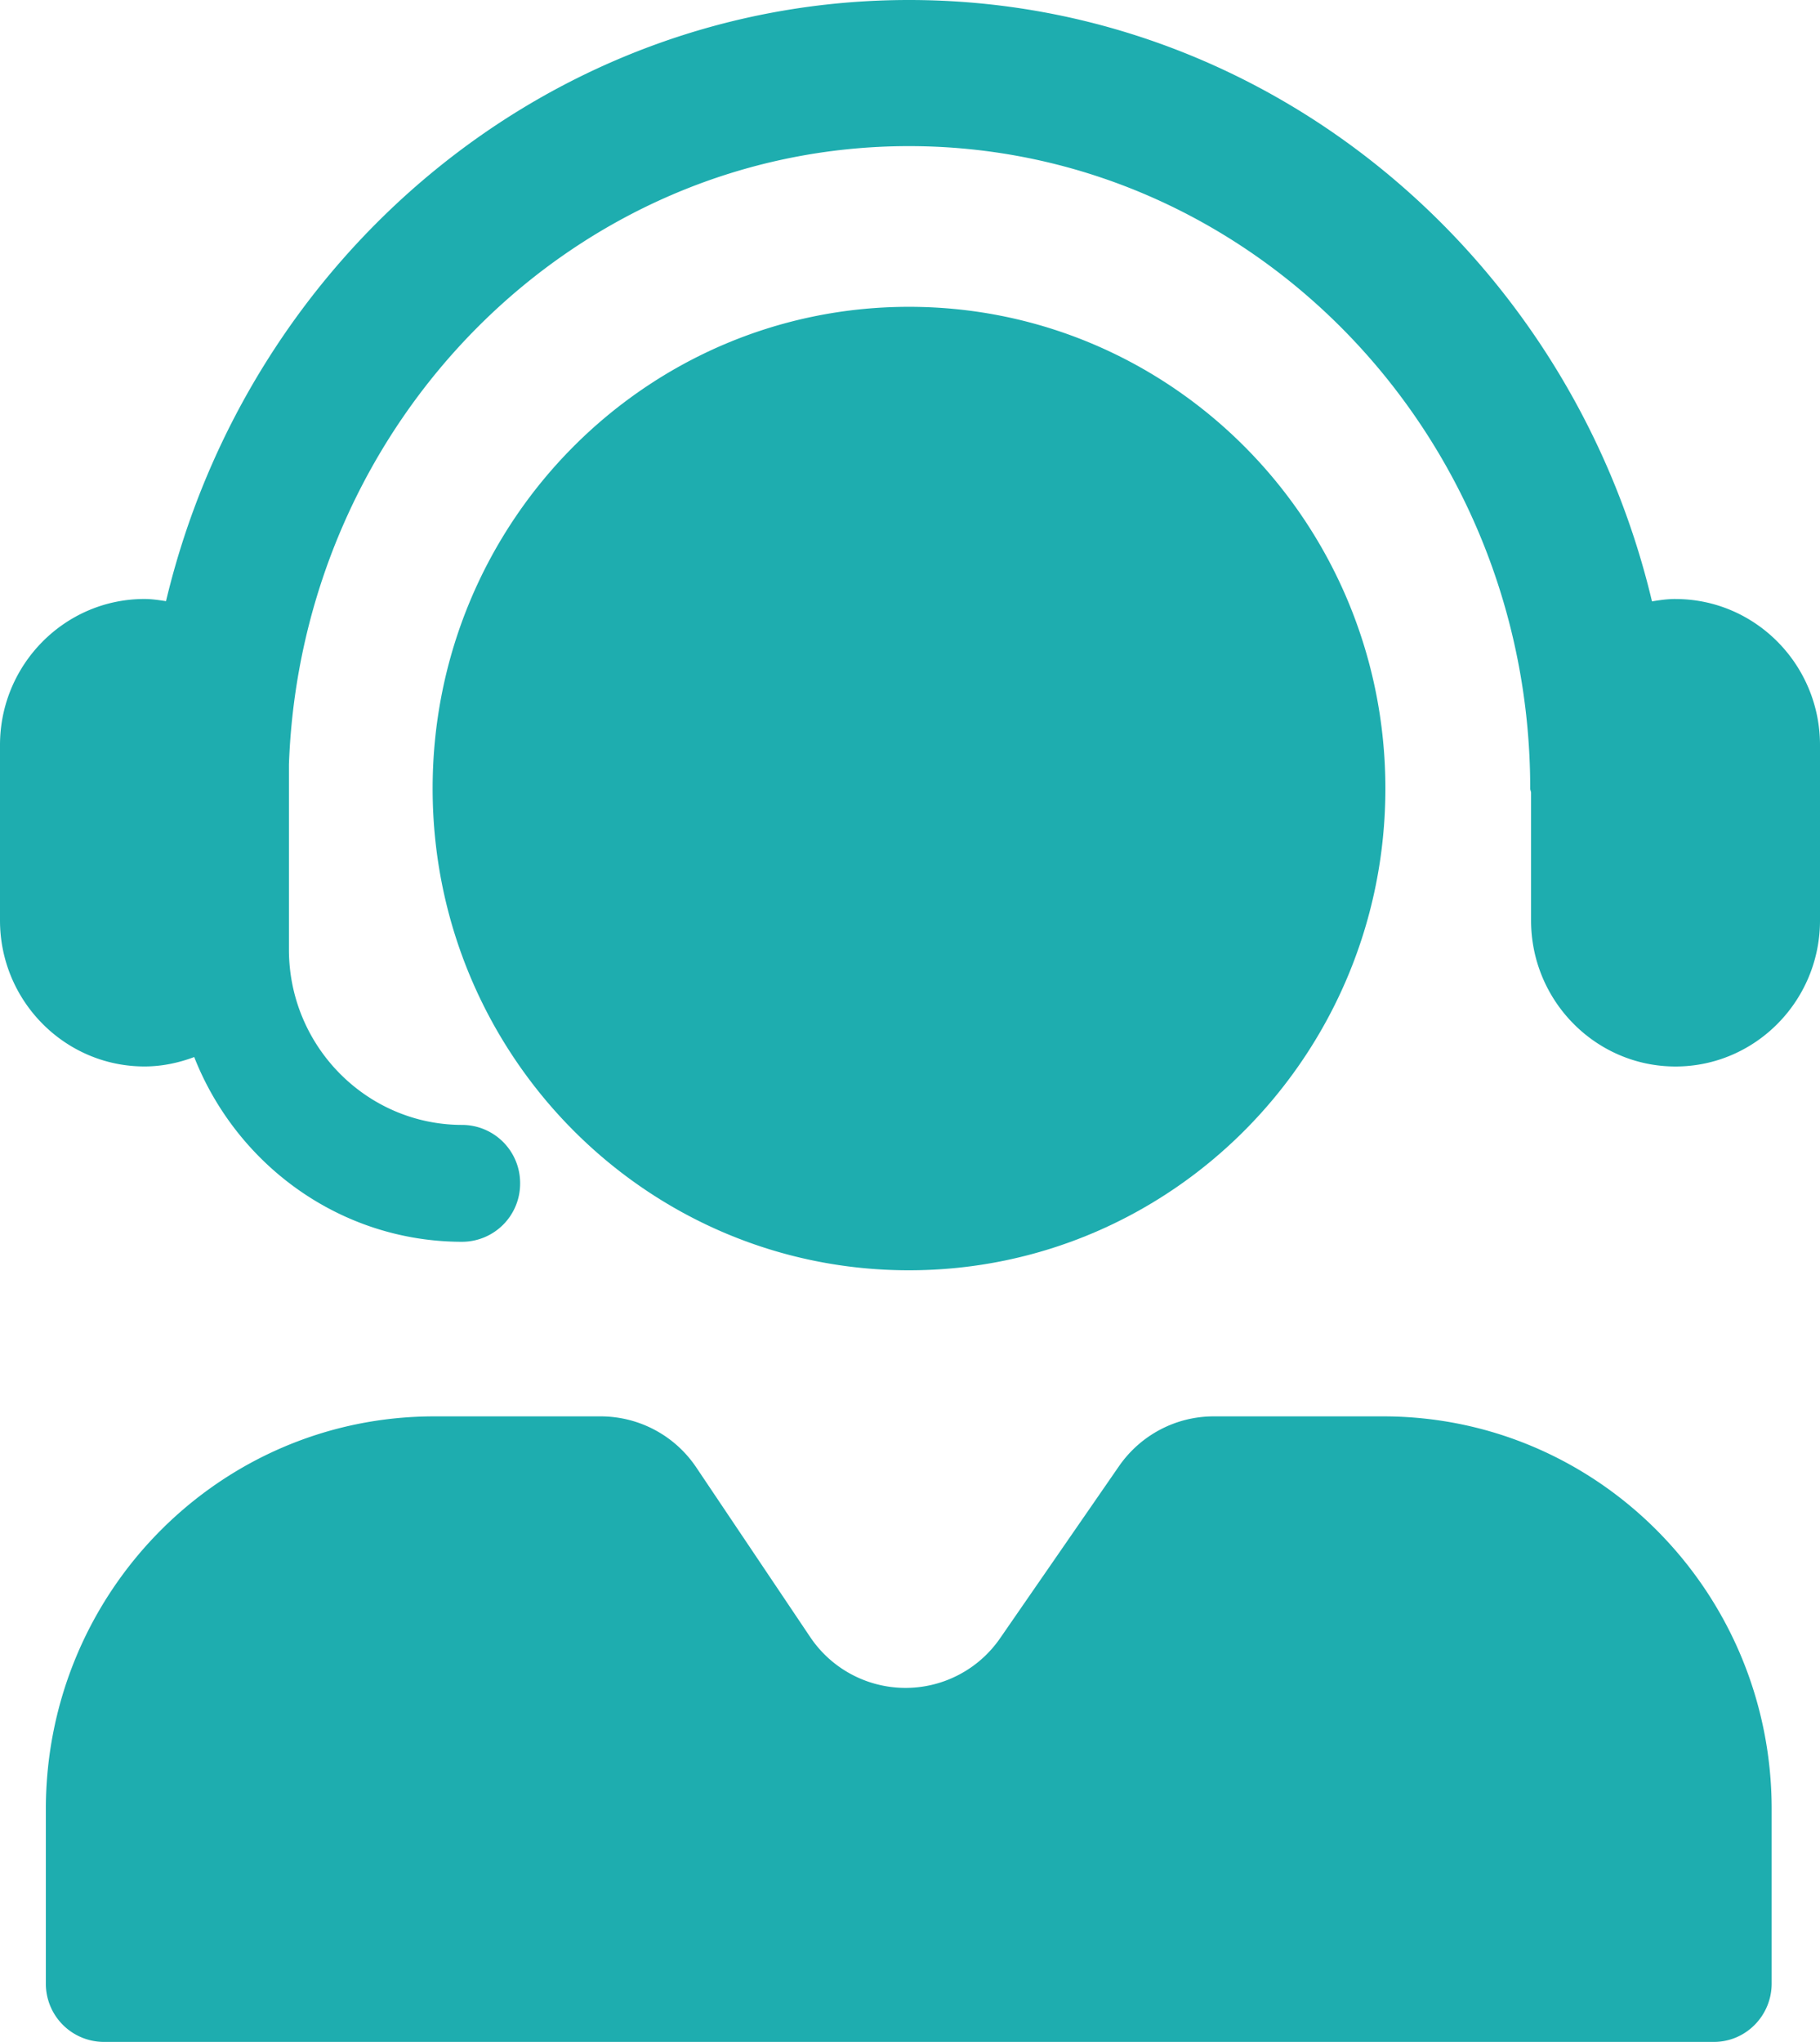 <svg xmlns="http://www.w3.org/2000/svg" width="41" height="46" viewBox="0 0 41 46"><g><g><g><path fill="#1eadaf" d="M37.745 13.494c-.181 0-.356.025-.53.054C35.371 5.785 28.576 0 20.477 0 12.38 0 5.587 5.783 3.74 13.543c-.16-.024-.32-.049-.485-.049C1.46 13.494 0 14.97 0 16.785v3.95c0 1.814 1.46 3.29 3.255 3.29.395 0 .769-.081 1.12-.212.957 2.432 3.297 4.162 6.04 4.162a1.31 1.31 0 0 0 1.302-1.316 1.31 1.31 0 0 0-1.302-1.317c-2.154 0-3.906-1.771-3.906-3.95V17.22c.28-7.727 6.43-13.928 13.968-13.928 7.718 0 13.995 6.493 13.995 14.473 0 .033.017.06.019.092v2.879c0 1.814 1.46 3.29 3.254 3.29 1.795 0 3.255-1.476 3.255-3.29v-3.95c0-1.815-1.46-3.291-3.255-3.291z"/></g><g><path fill="#1eadaf" d="M20.477 28.617c5.927 0 10.732-4.859 10.732-10.853 0-5.993-4.805-10.852-10.732-10.852S9.746 11.77 9.746 17.764c0 5.994 4.804 10.853 10.731 10.853zm6.863 3.291c-.85 0-1.647.42-2.134 1.125L22.534 36.9a2.587 2.587 0 0 1-4.288-.029l-2.558-3.809a2.595 2.595 0 0 0-2.153-1.154H9.783c-4.833 0-8.75 3.962-8.75 8.849v3.926A1.31 1.31 0 0 0 2.334 46H38.61c.719 0 1.301-.59 1.301-1.317v-3.926c0-4.887-3.917-8.849-8.75-8.849z"/></g></g></g></svg>